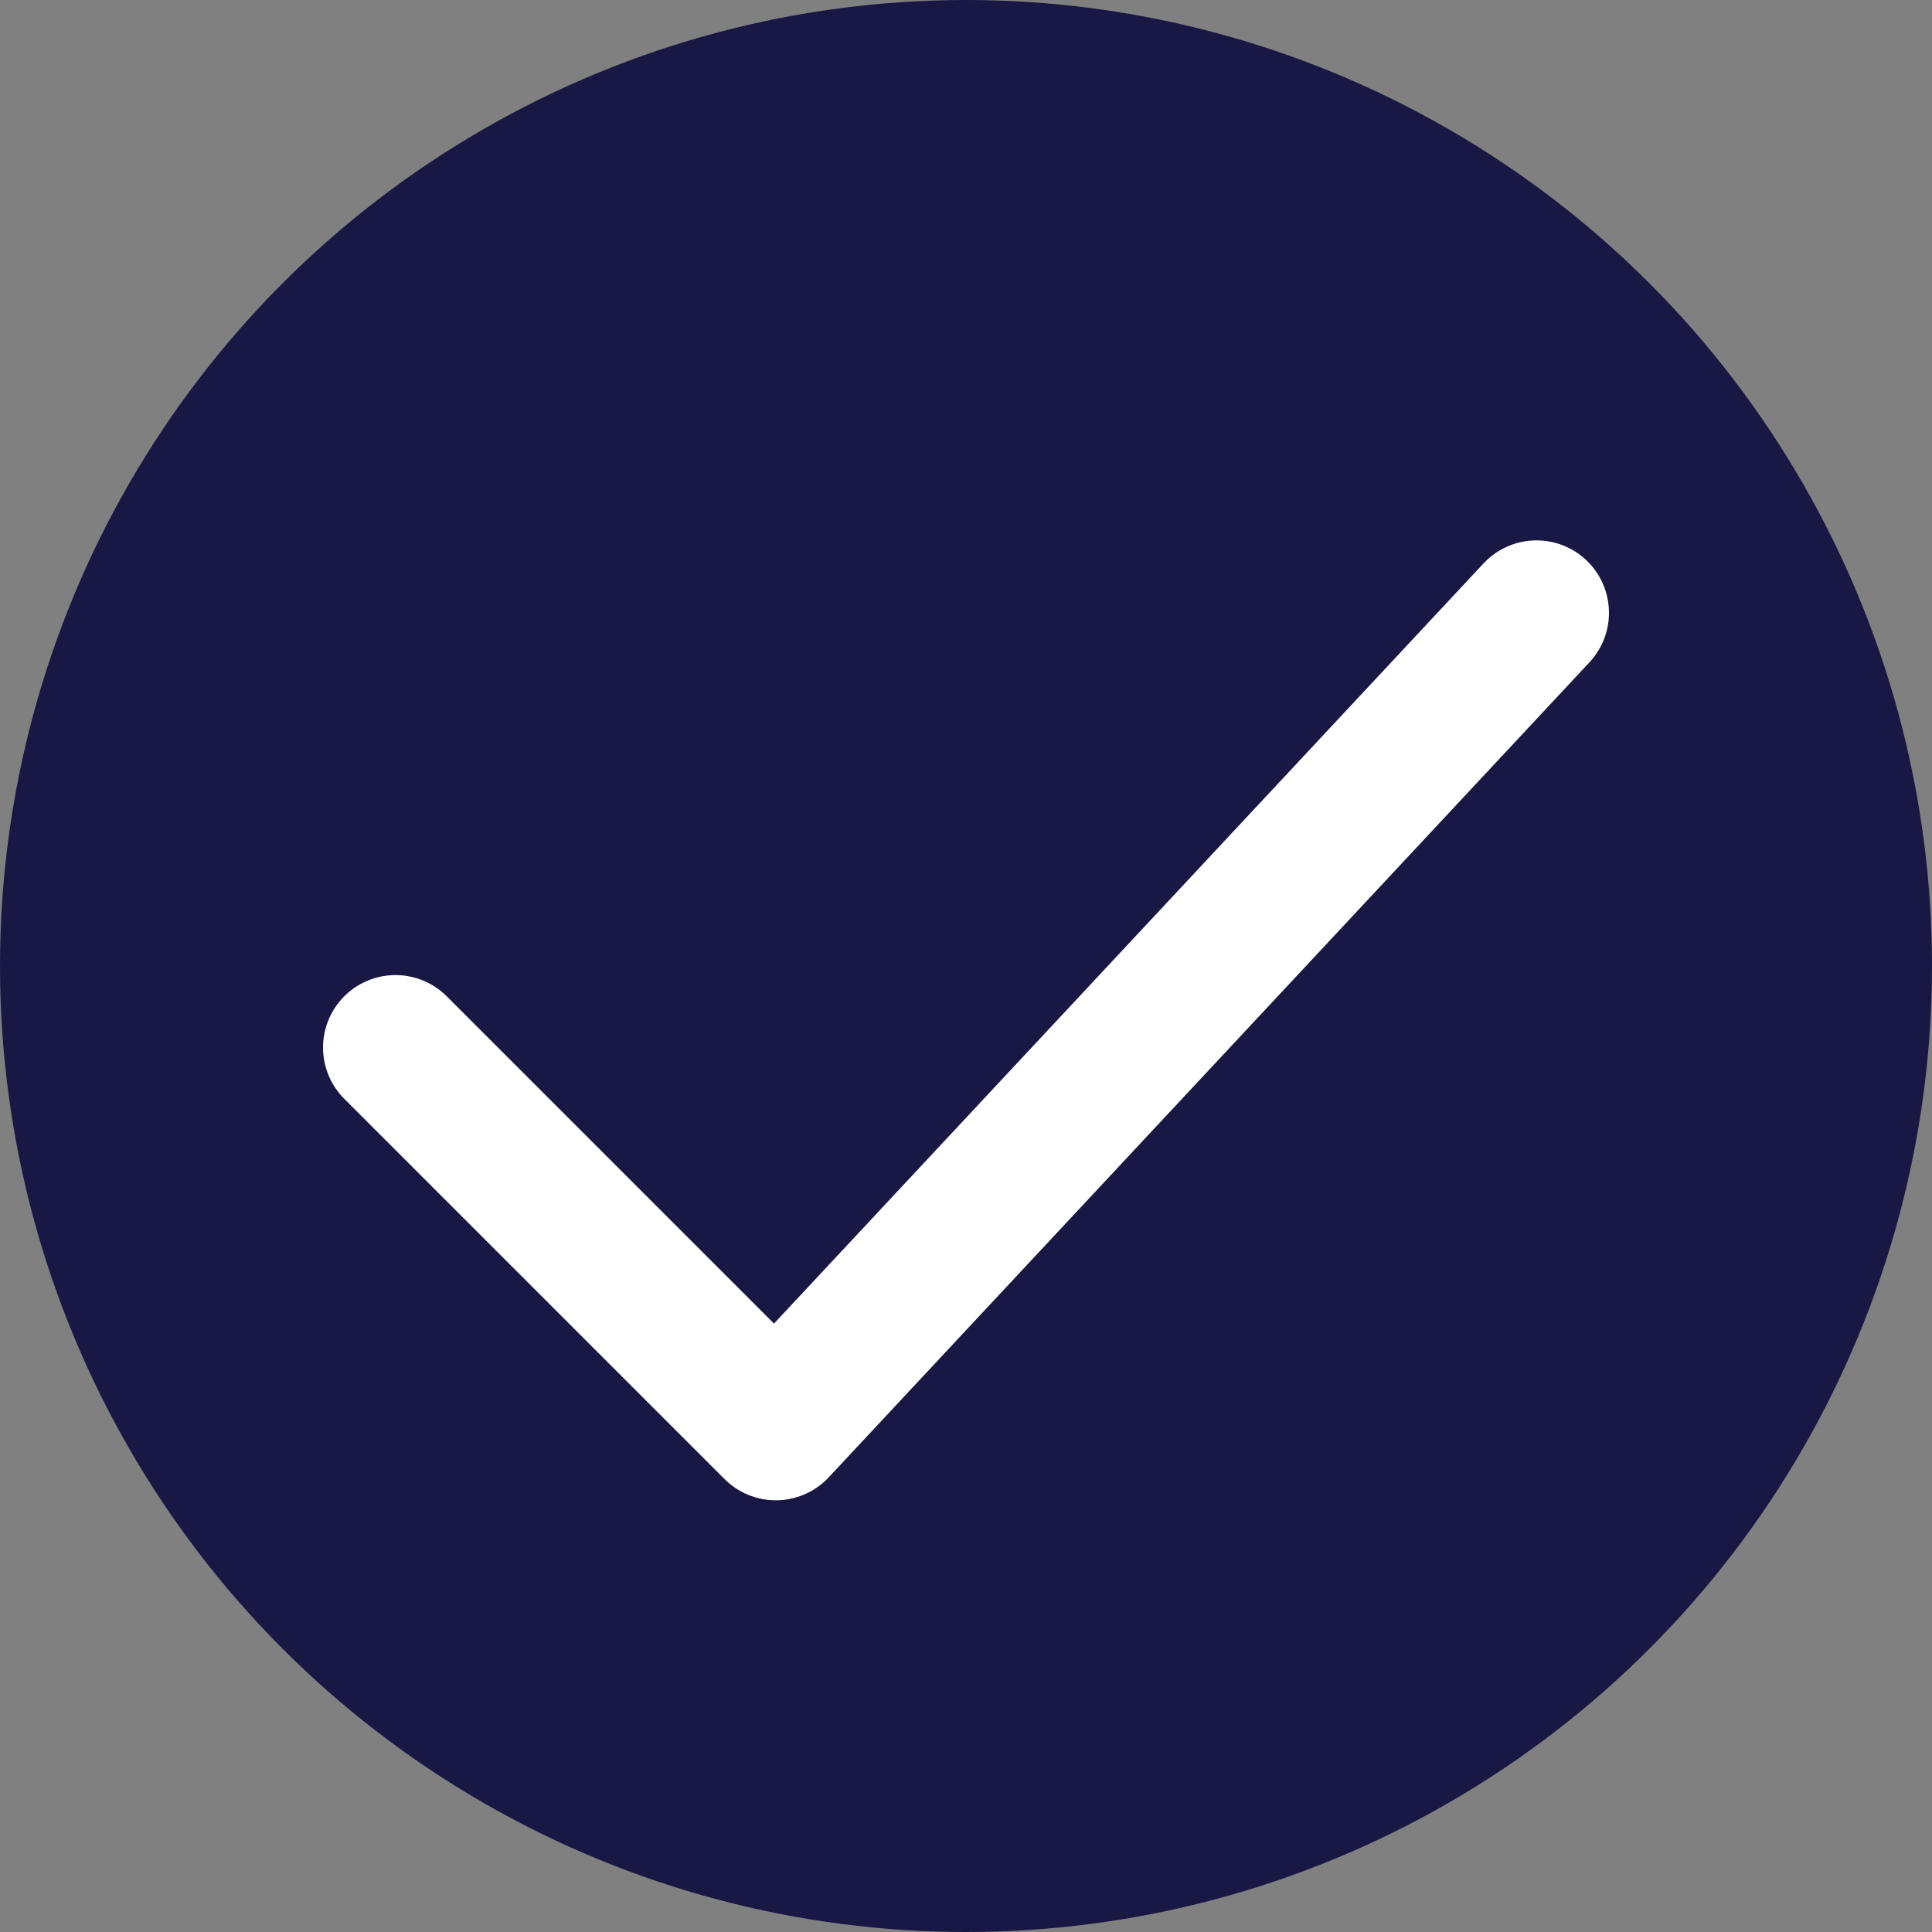 <svg width="20" height="20" viewBox="0 0 20 20" fill="none" xmlns="http://www.w3.org/2000/svg">
<rect x="0" y="0" width="20" height="20" fill="#808080" stroke="none"/>
<circle cx="10" cy="10" r="10" fill="#191845"/>
<path d="M4.094 10.844L8.031 14.781L15.906 6.344" stroke="white" stroke-width="1.5" stroke-linecap="round" stroke-linejoin="round"/>
</svg>
